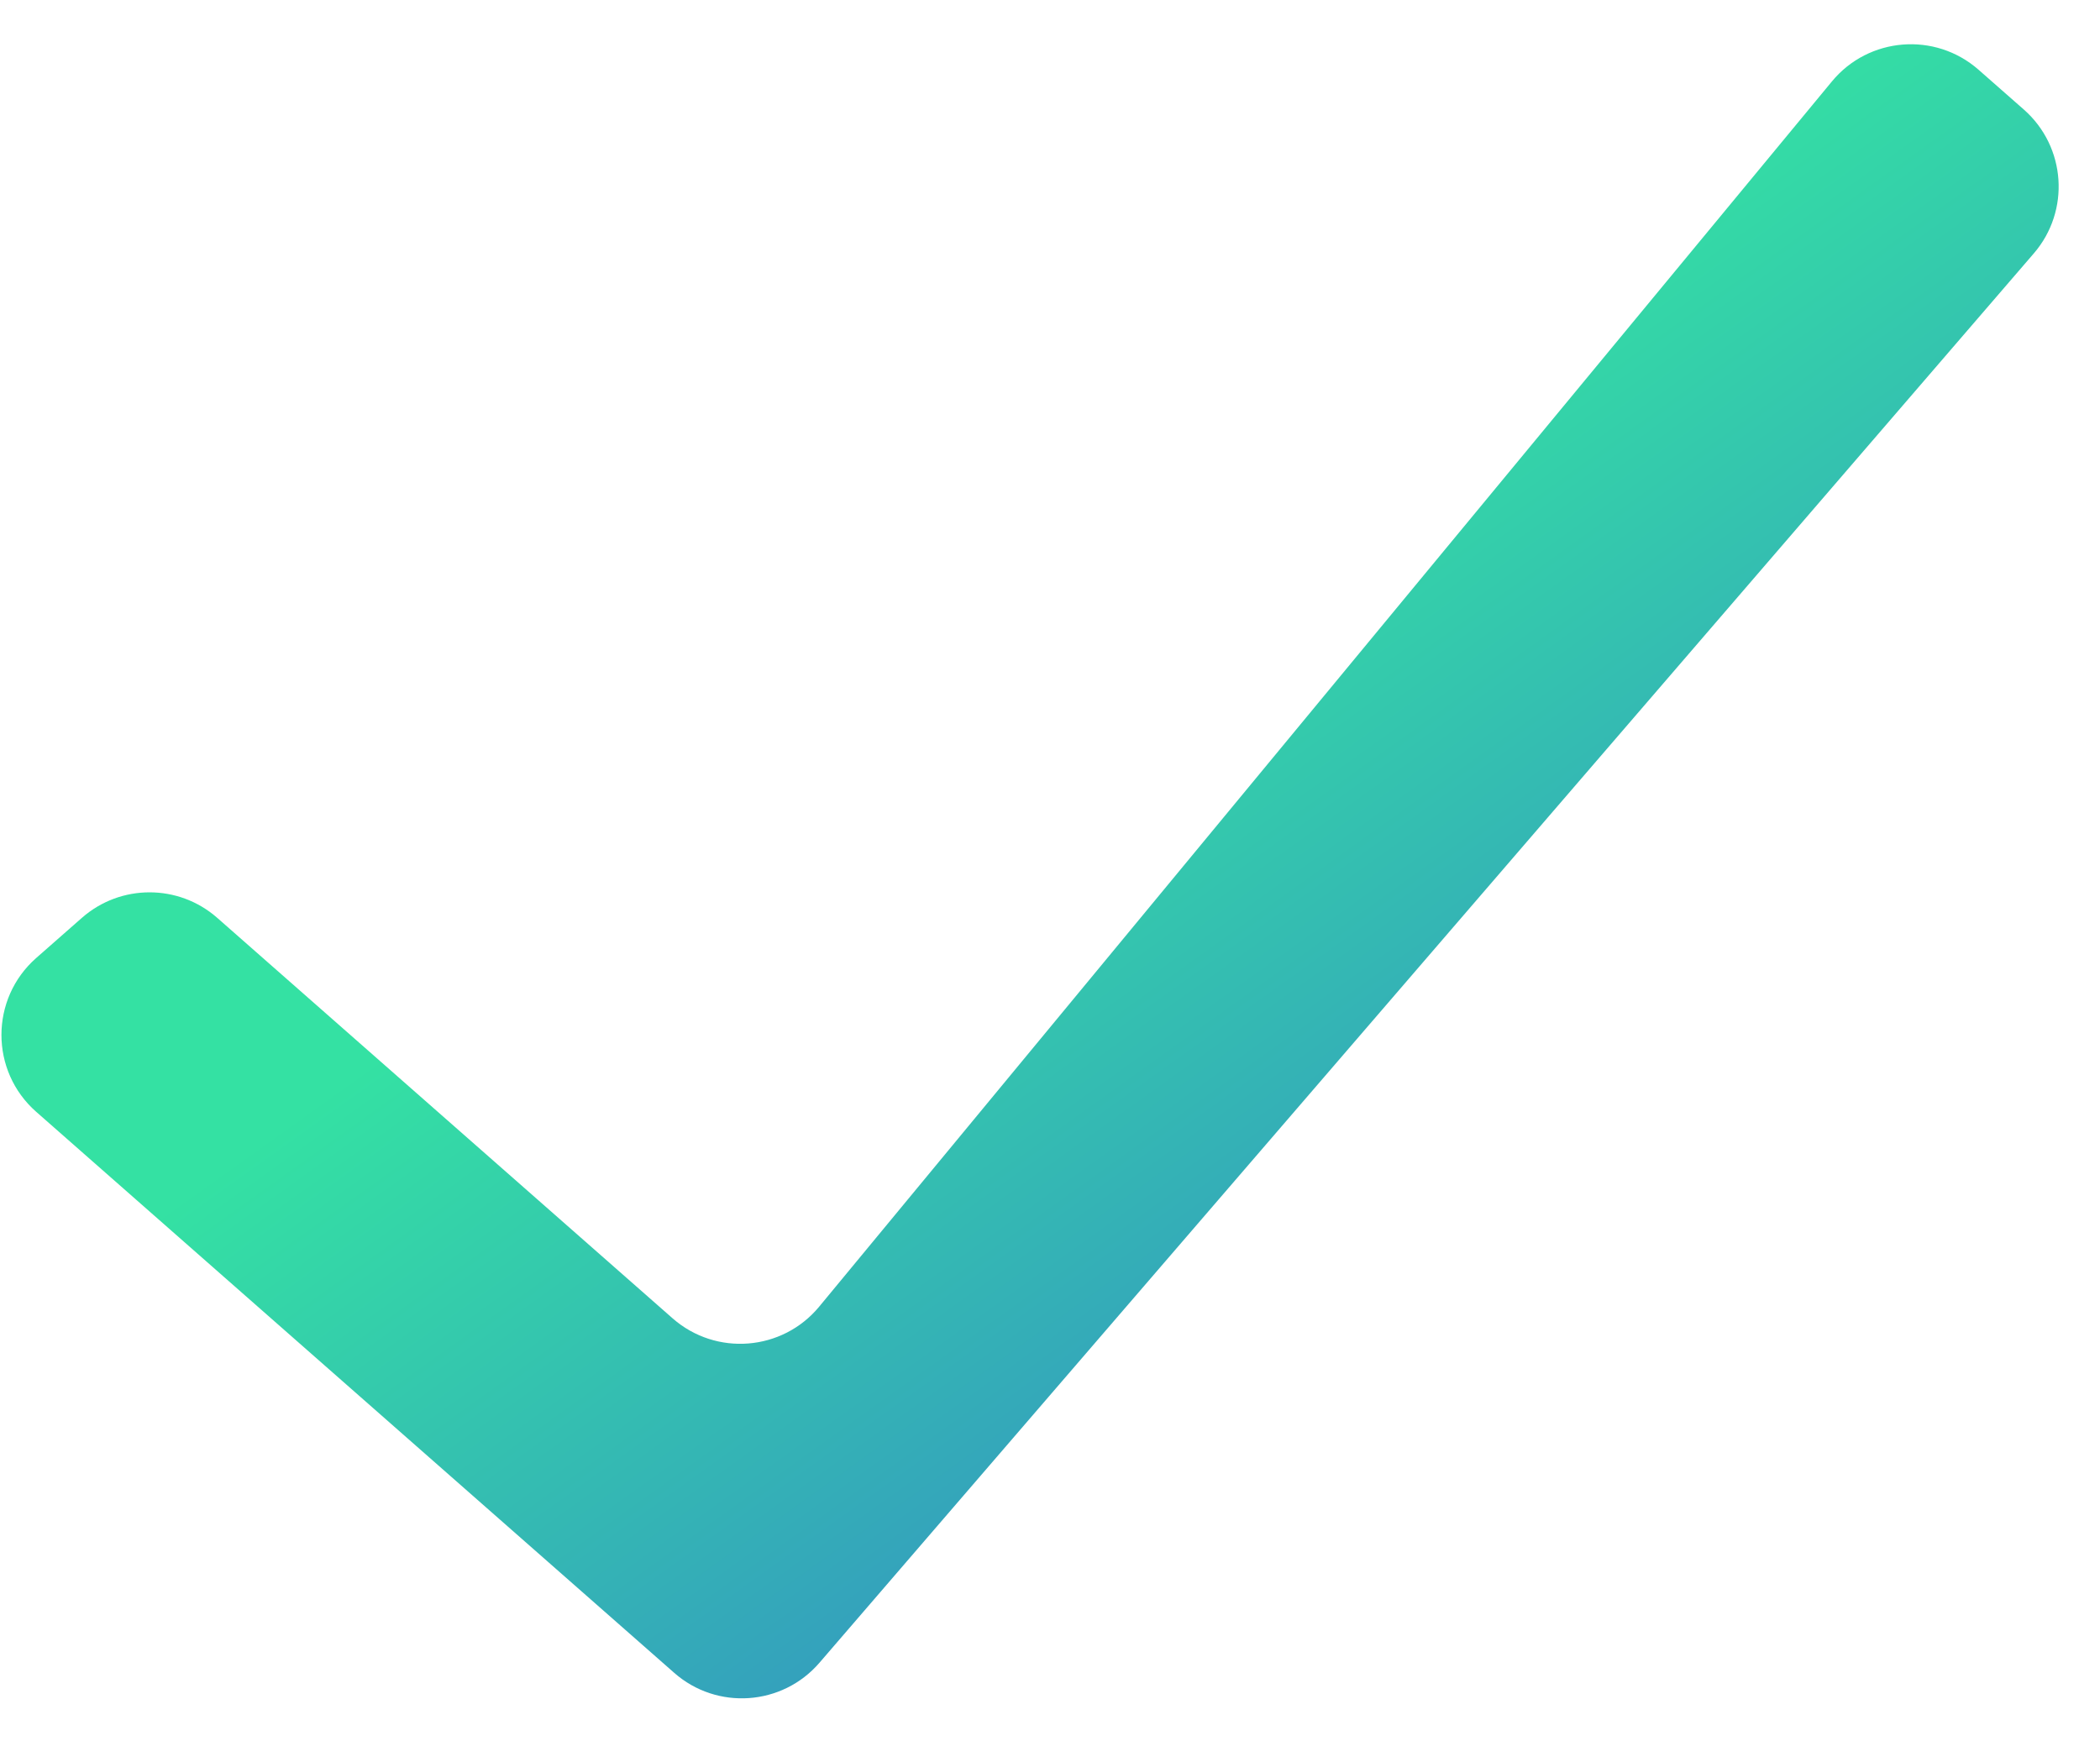<svg width="41" height="34" viewBox="0 0 41 34" fill="none" xmlns="http://www.w3.org/2000/svg">
<path d="M15.994 25.515C15.275 26.385 13.979 26.488 13.131 25.743L4.241 17.923C3.486 17.259 2.354 17.259 1.599 17.923L0.707 18.707C-0.198 19.504 -0.198 20.915 0.707 21.711L13.163 32.666C13.998 33.401 15.273 33.312 15.999 32.469L39.708 4.948C40.424 4.117 40.337 2.865 39.514 2.14L38.629 1.362C37.781 0.617 36.485 0.72 35.766 1.59L15.994 25.515Z" fill="url(#paint0_linear_17_224)"/>
<defs>
<linearGradient id="paint0_linear_17_224" x1="20" y1="0" x2="46.426" y2="36.929" gradientUnits="userSpaceOnUse">
<stop offset="0.208" stop-color="#34E1A3"/>
<stop offset="1" stop-color="#3445E1"/>
</linearGradient>
</defs>
</svg>

